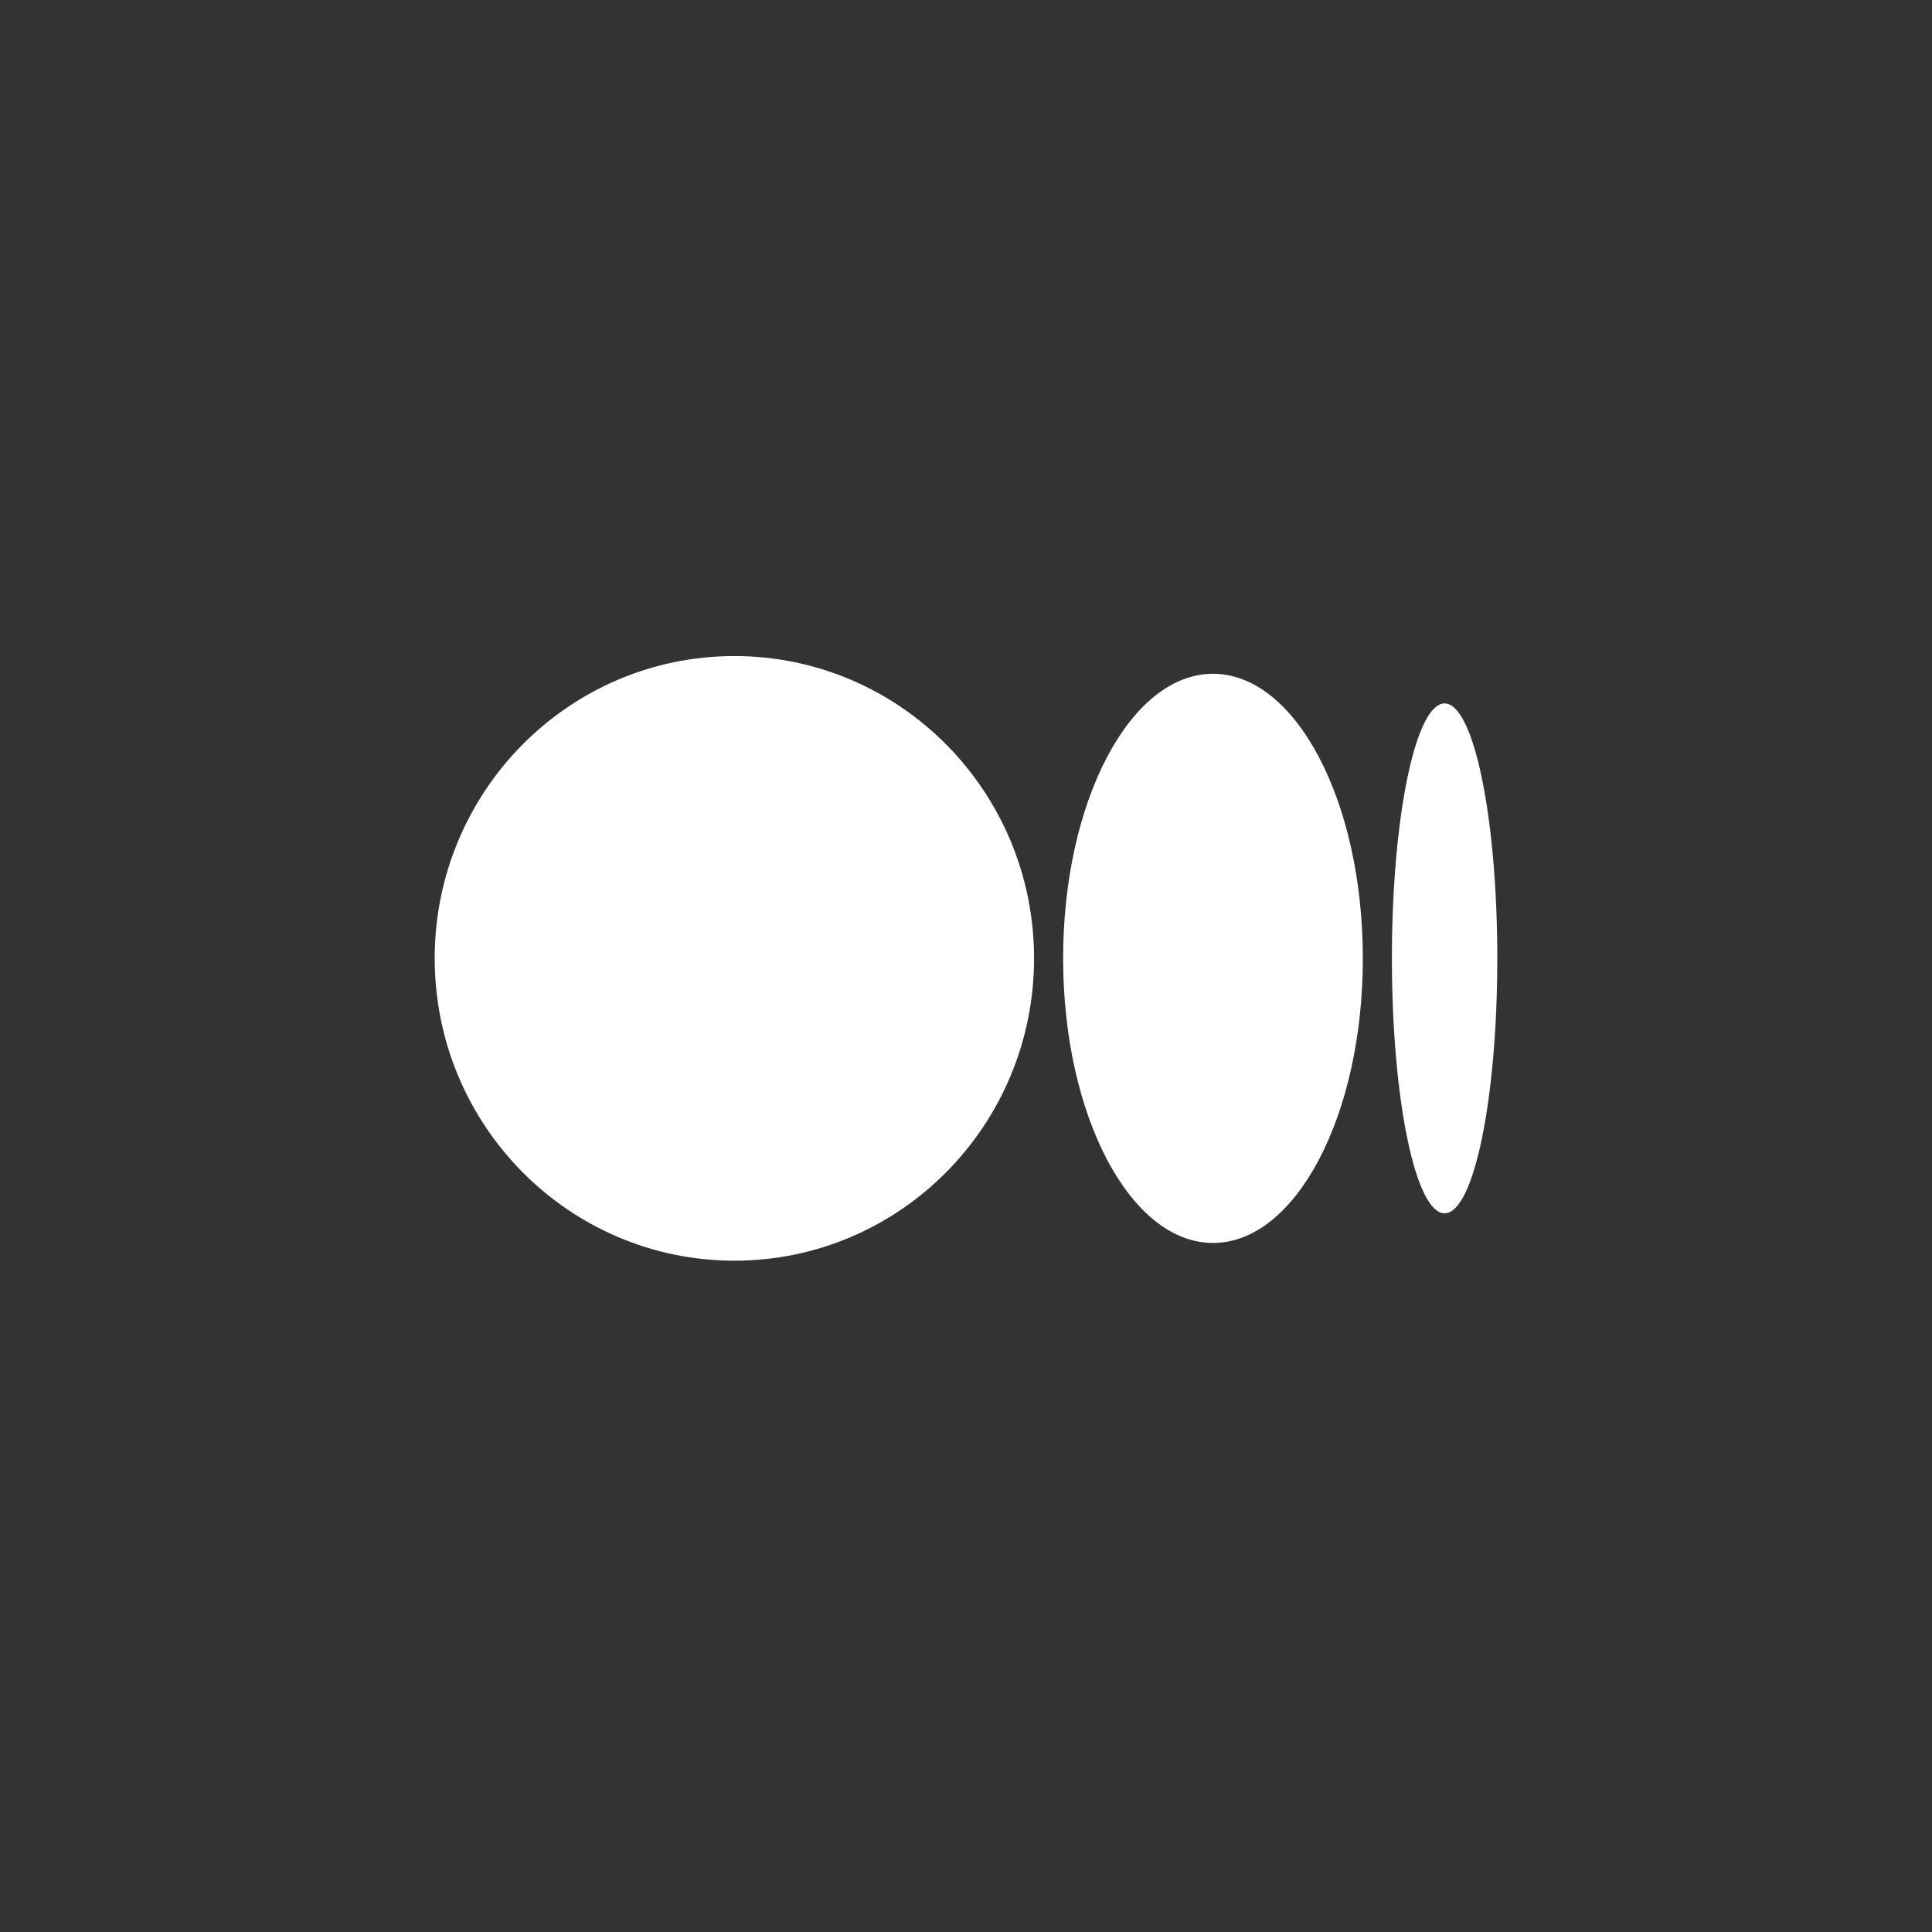 <svg width="40" height="40" viewBox="0 0 40 40" fill="none" xmlns="http://www.w3.org/2000/svg">
<rect x="0" y="0" width="40" height="40" fill="#333333" stroke="none"/>
<g clip-path="url(#clip0_3226_28106)">
<path d="M31 19.842C31 22.756 30.512 25.12 29.909 25.12C29.306 25.12 28.818 22.757 28.818 19.842C28.818 16.927 29.306 14.564 29.909 14.564C30.511 14.564 31 16.927 31 19.842Z" fill="white"/>
<path d="M28.216 19.842C28.216 23.096 26.827 25.734 25.114 25.734C23.4 25.734 22.011 23.096 22.011 19.842C22.011 16.588 23.4 13.95 25.113 13.95C26.827 13.95 28.216 16.588 28.216 19.842" fill="white"/>
<path d="M21.409 19.842C21.409 23.299 18.631 26.101 15.205 26.101C11.778 26.101 9 23.298 9 19.842C9 16.386 11.778 13.583 15.205 13.583C18.632 13.583 21.409 16.386 21.409 19.842Z" fill="white"/>
</g>
<defs>
<clipPath id="clip0_3226_28106">
<rect width="22" height="22" fill="white" transform="translate(9 9)"/>
</clipPath>
</defs>
</svg>

